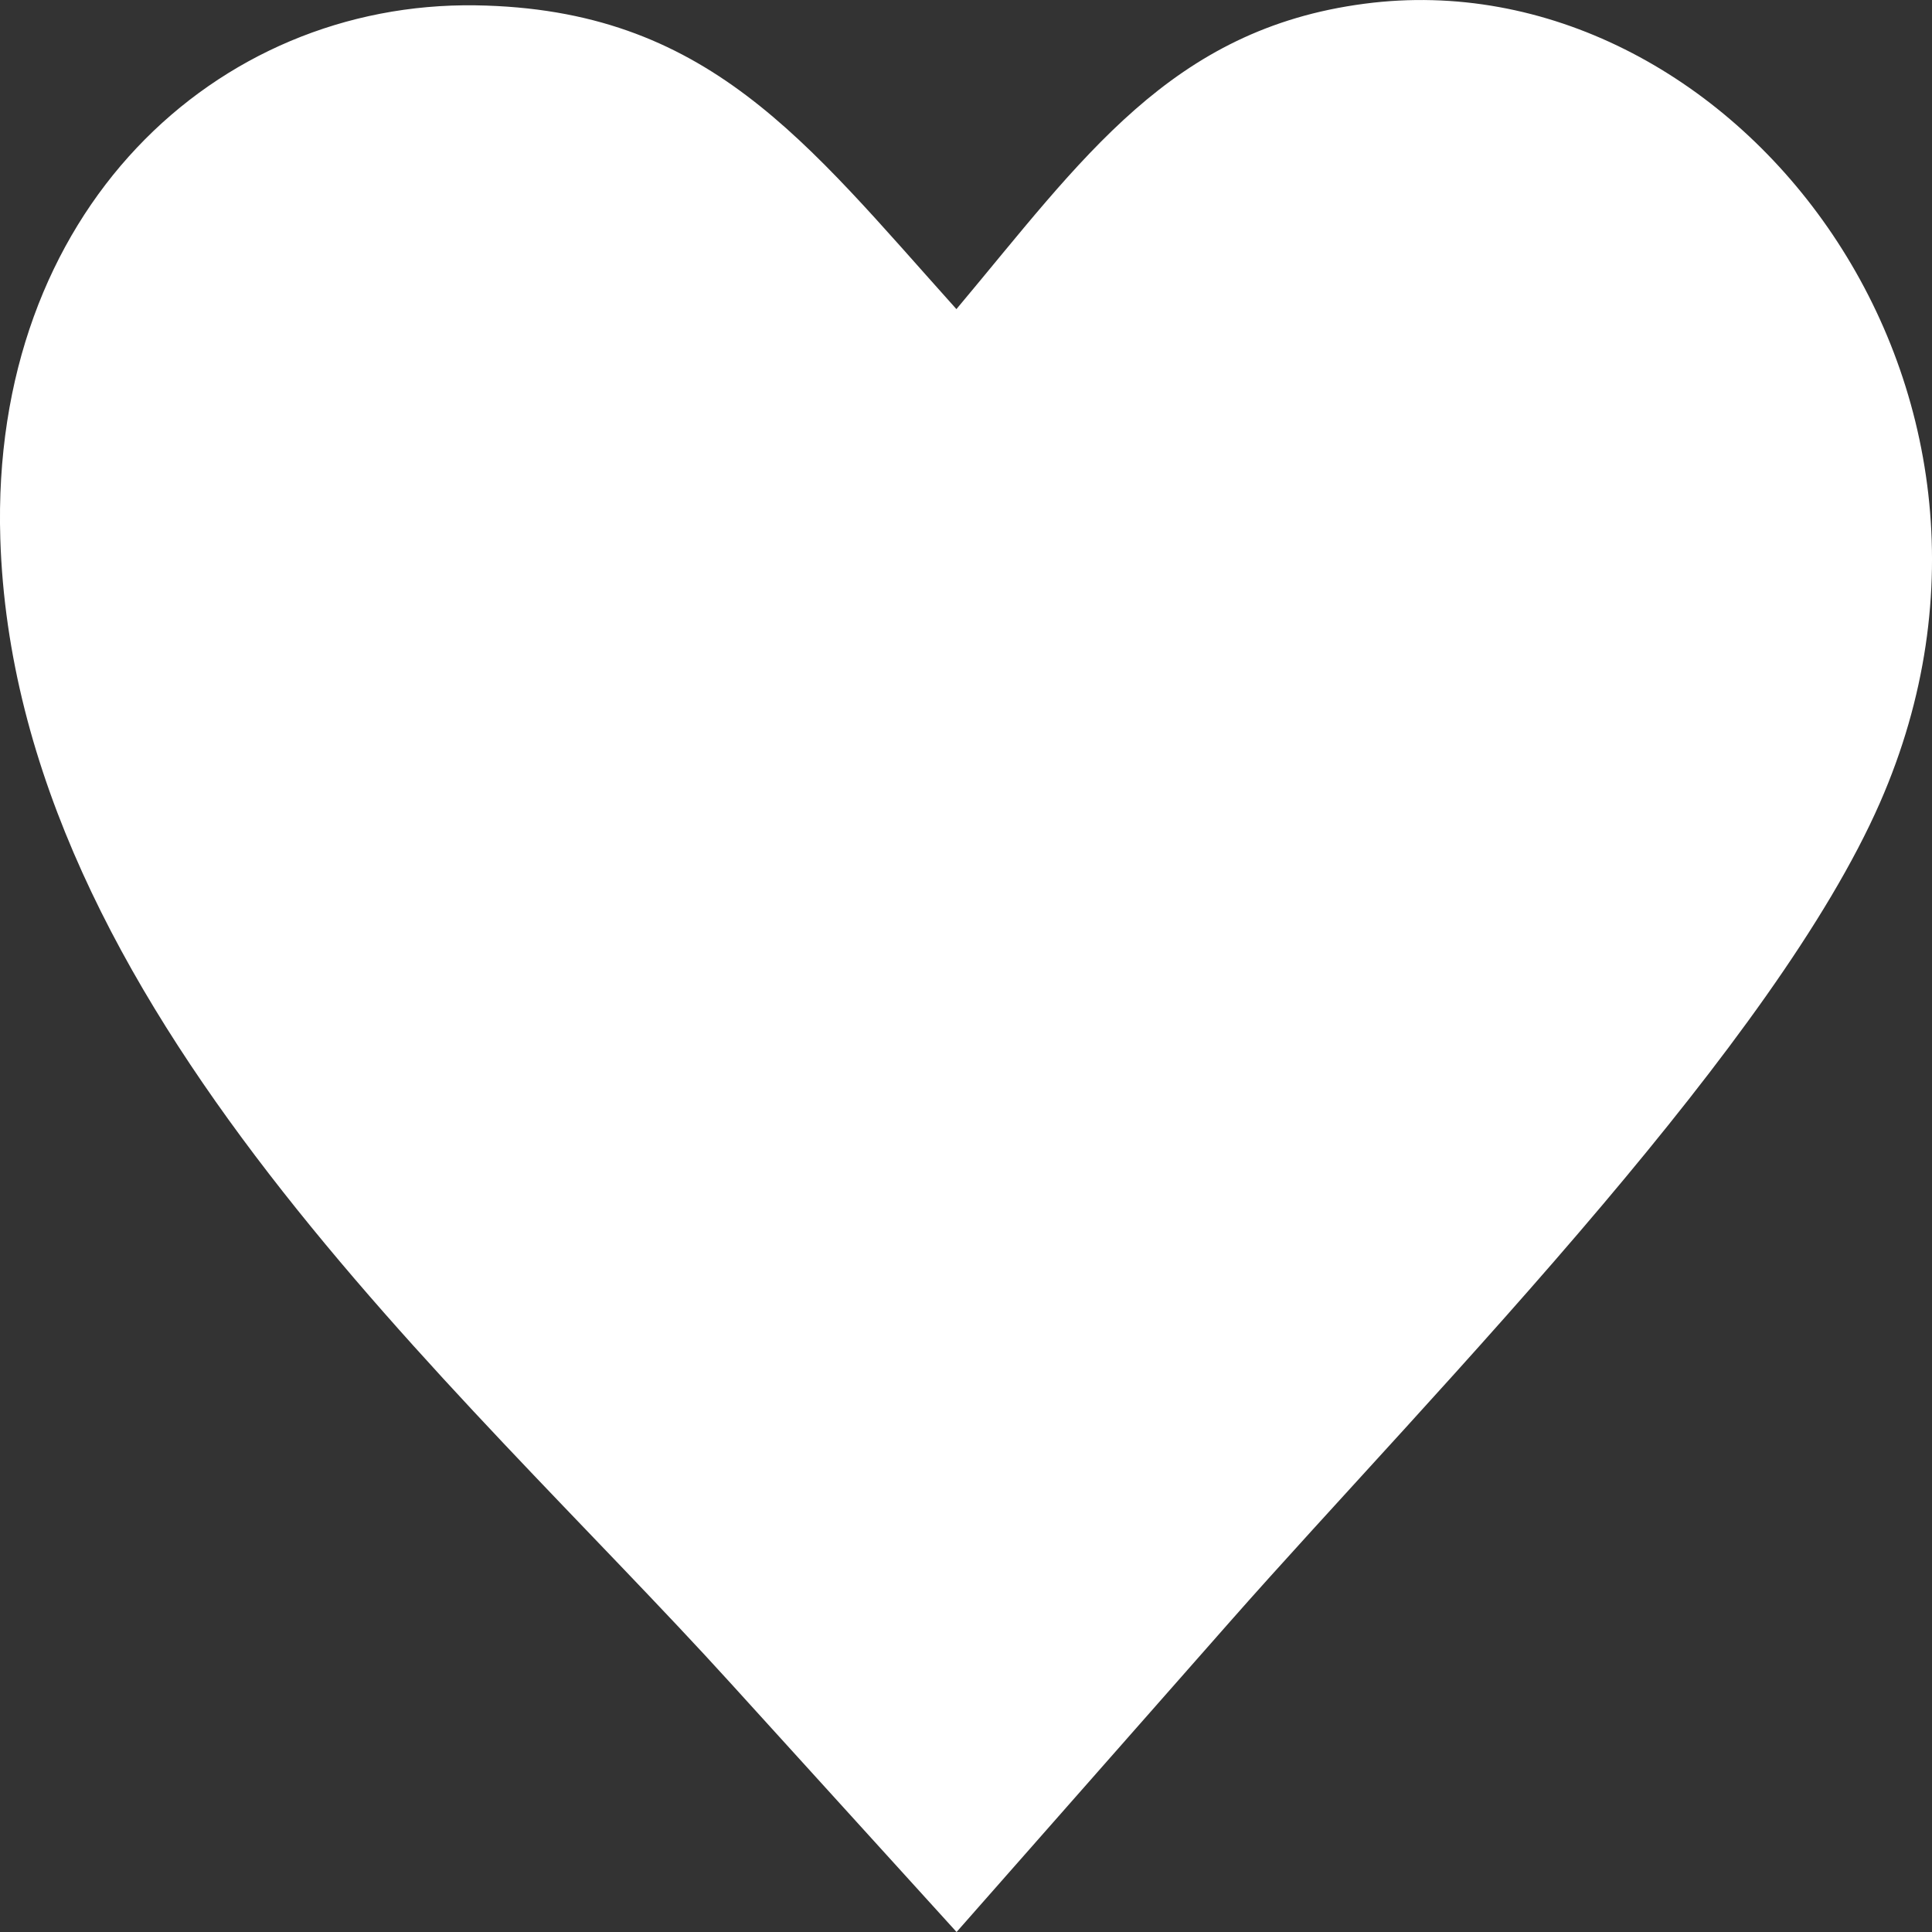 <svg width="25" height="25" viewBox="0 0 25 25" fill="none" xmlns="http://www.w3.org/2000/svg">
<rect x="0" y="0" width="25" height="25" fill="#333333" stroke="none"/>
<path fill-rule="evenodd" clip-rule="evenodd" d="M12.376 4C14.006 2.057 15.147 0.376 17.658 0.048C22.372 -0.572 26.707 4.95 24.327 10.386C23.649 11.934 22.27 13.775 20.744 15.582C19.07 17.565 17.216 19.509 15.918 20.982L12.378 25L9.452 21.778C5.933 17.9 0.194 13.018 0.004 6.971C-0.128 2.734 2.794 0.02 6.155 0.069C9.157 0.115 10.421 1.824 12.376 4Z" fill="white"/>
</svg>
